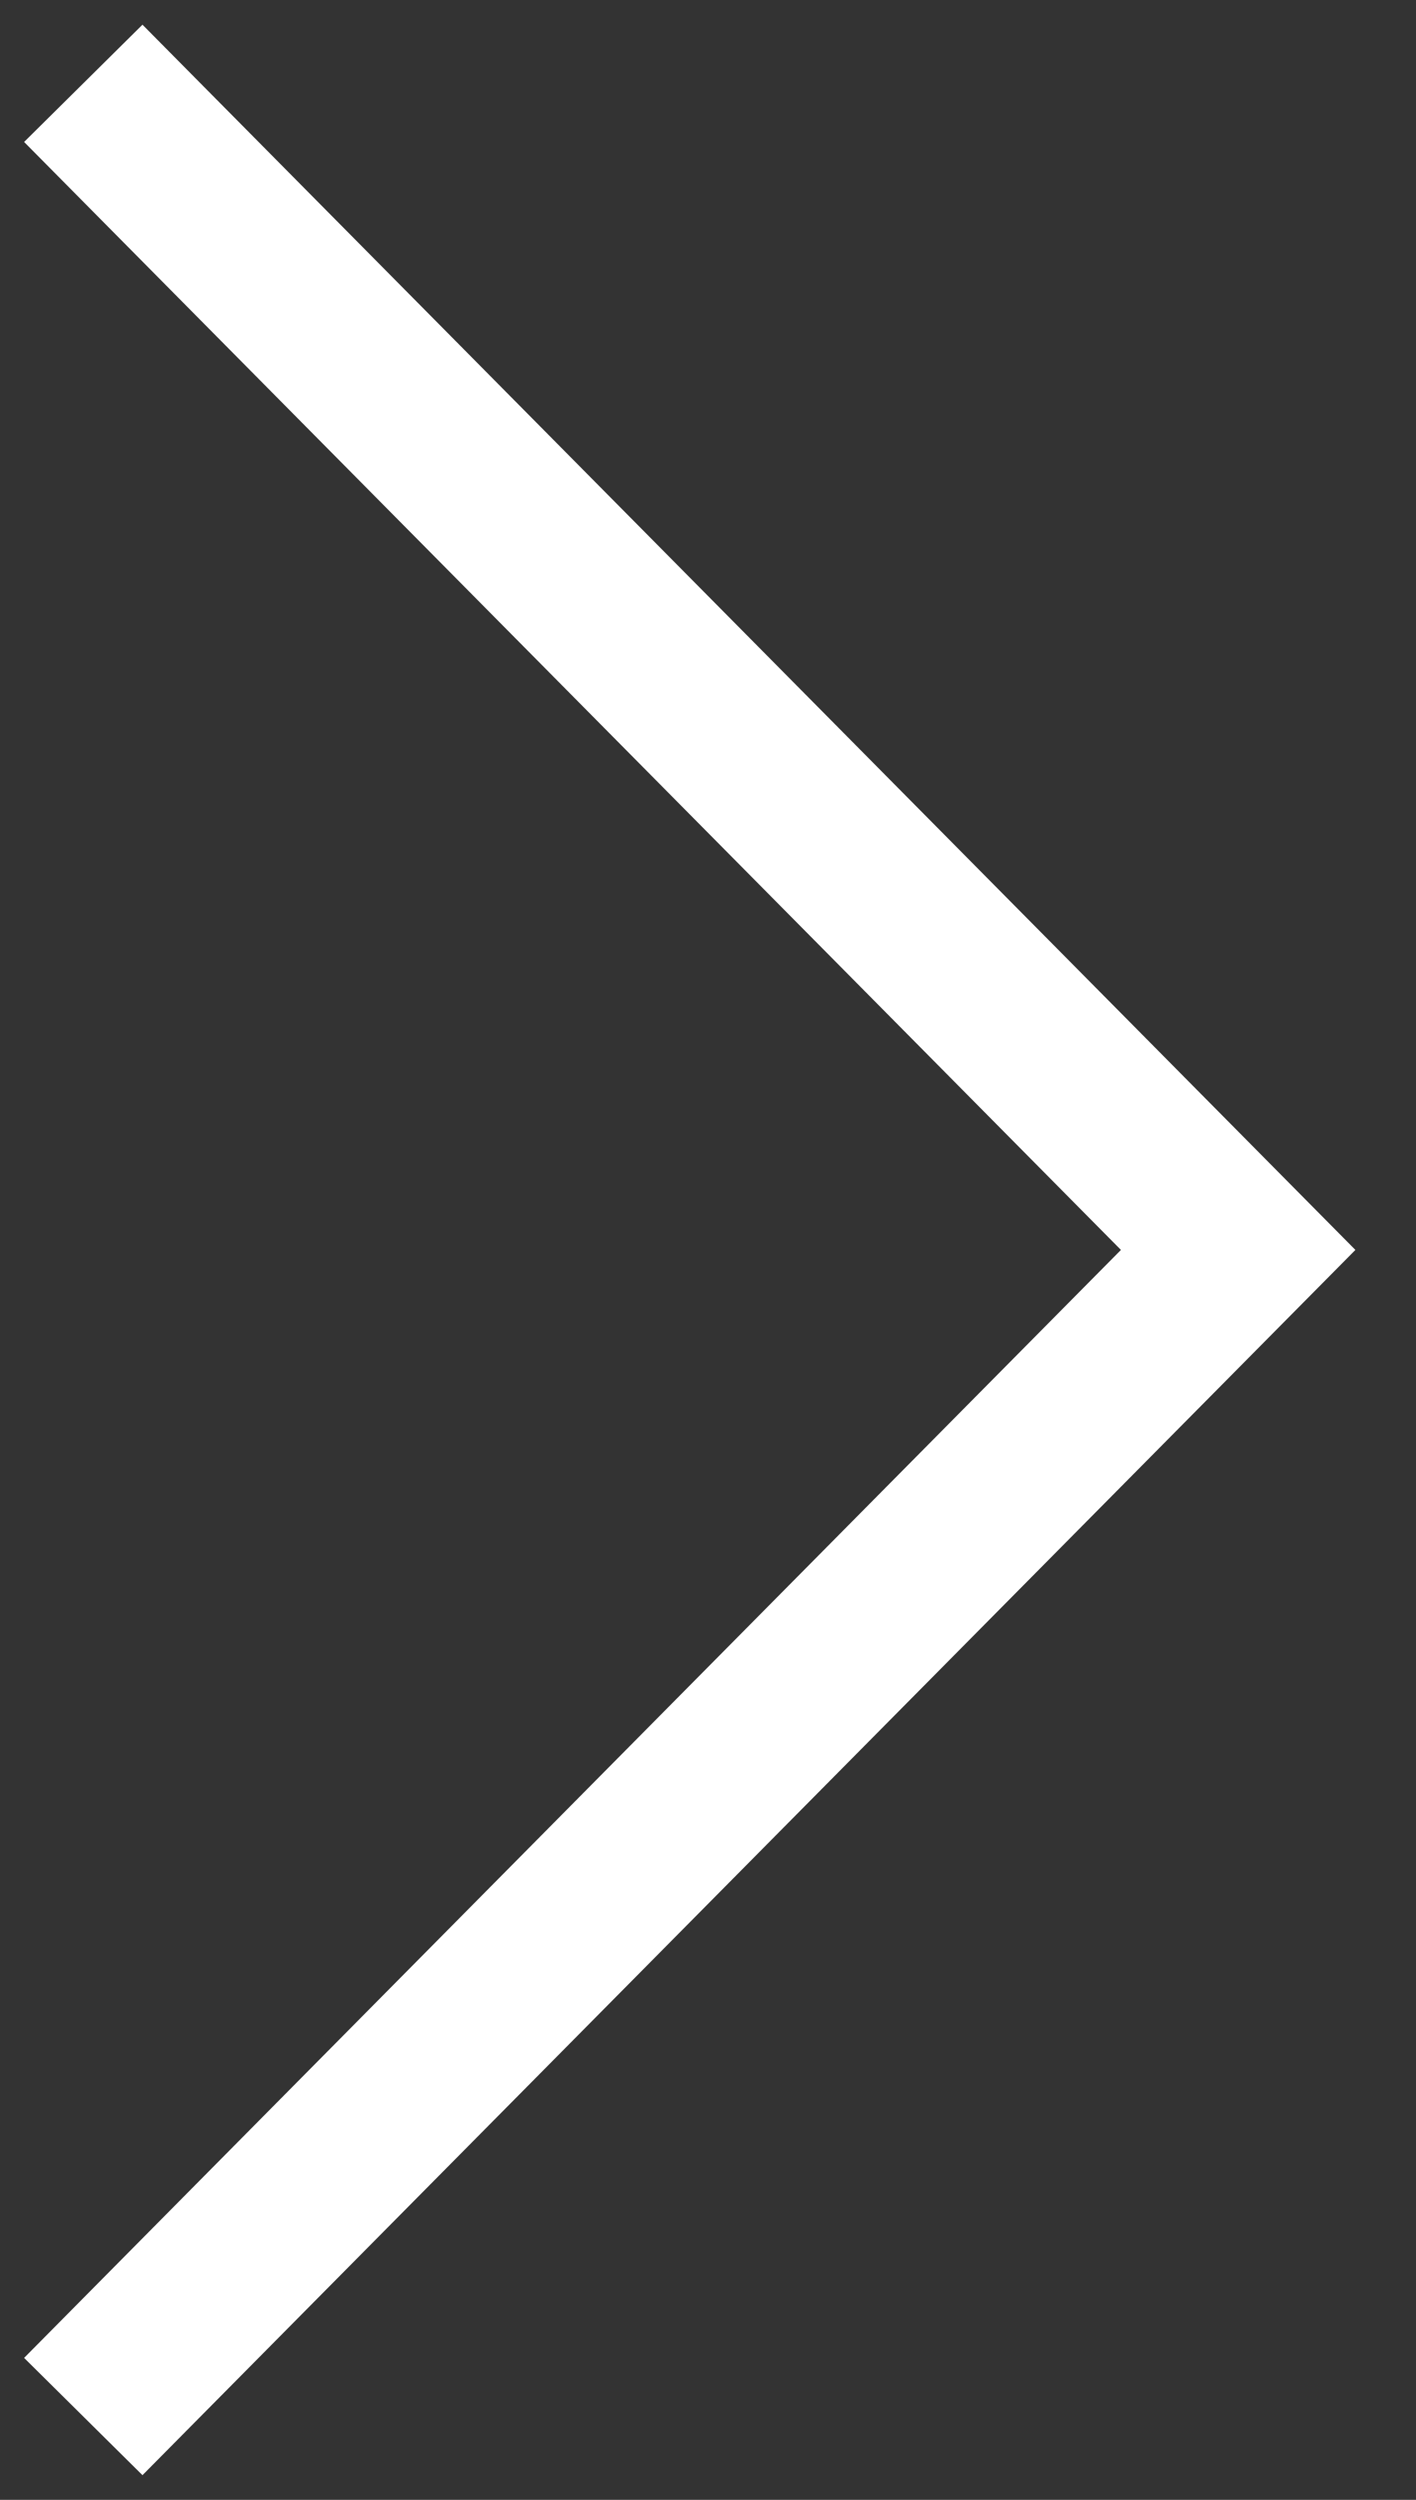 <svg width="17" height="30" fill="none" xmlns="http://www.w3.org/2000/svg"><rect width="100%" height="100%" fill="#333333" stroke="none"/><path d="M1 29l13.865-14L1 1" stroke="#fff" stroke-width="2"/></svg>